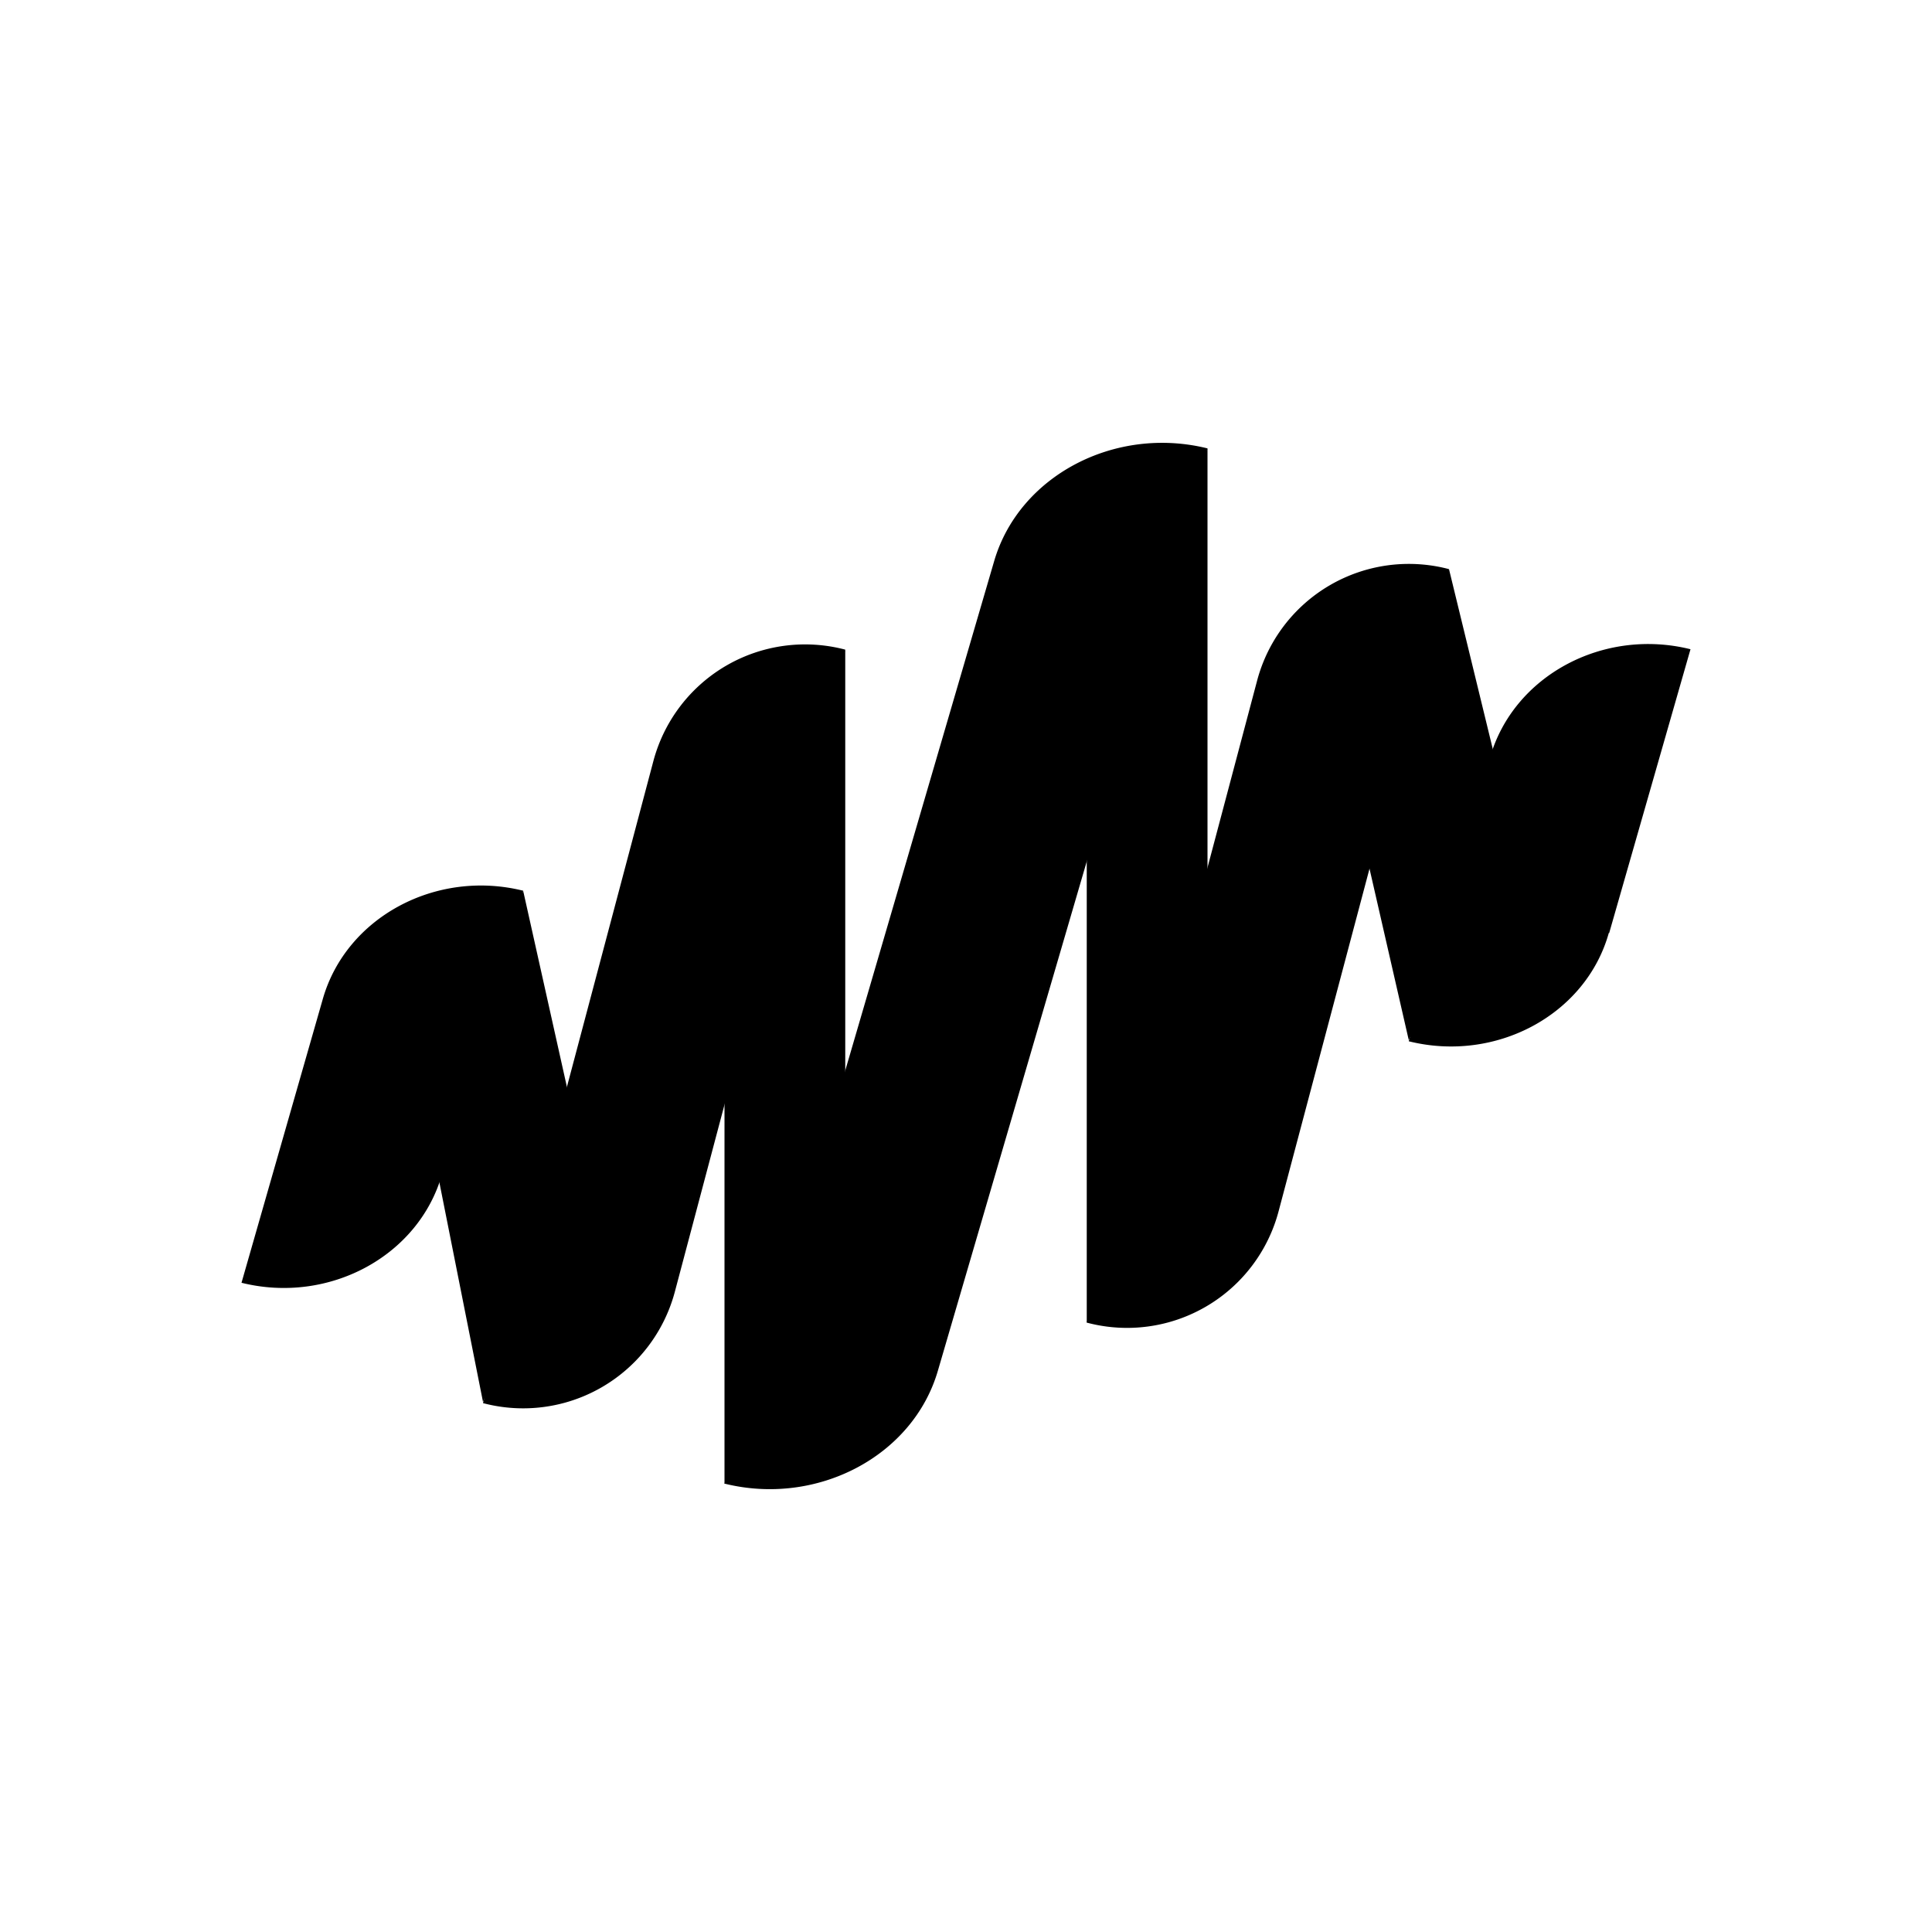 <svg xmlns="http://www.w3.org/2000/svg" width="1em" height="1em" viewBox="0 0 24 24"><path fill="currentColor" d="m16.67 9.295l.83 3.625l1.285-2.625L18 7.07zm-11.425 4.32l.755 3.8L7.265 14.5L6.5 11.07l-1.255 2.55zM9 18.43l.88-.075l.62-2.71V8.07L9 11.395zm4.5-2l.88-.65l.62-2.7V5.57l-1.5 3.25z"/><path fill="currentColor" d="M9 18.43c1.15.285 2.34-.34 2.65-1.4L15 5.57c-1.15-.285-2.34.34-2.65 1.4zm-.615-2.39A1.95 1.95 0 0 1 6 17.43l2.115-7.97A1.95 1.95 0 0 1 10.5 8.07zm7.5-1a1.947 1.947 0 0 1-2.385 1.39l2.115-7.97A1.95 1.95 0 0 1 18 7.07zm4.1-3.45c-.285 1.015-1.4 1.615-2.485 1.345l1.01-3.525c.29-1.015 1.405-1.615 2.49-1.345l-1.01 3.525zM3 15.935c1.085.27 2.2-.33 2.49-1.345l1.01-3.525c-1.085-.27-2.2.33-2.49 1.345z"/></svg>